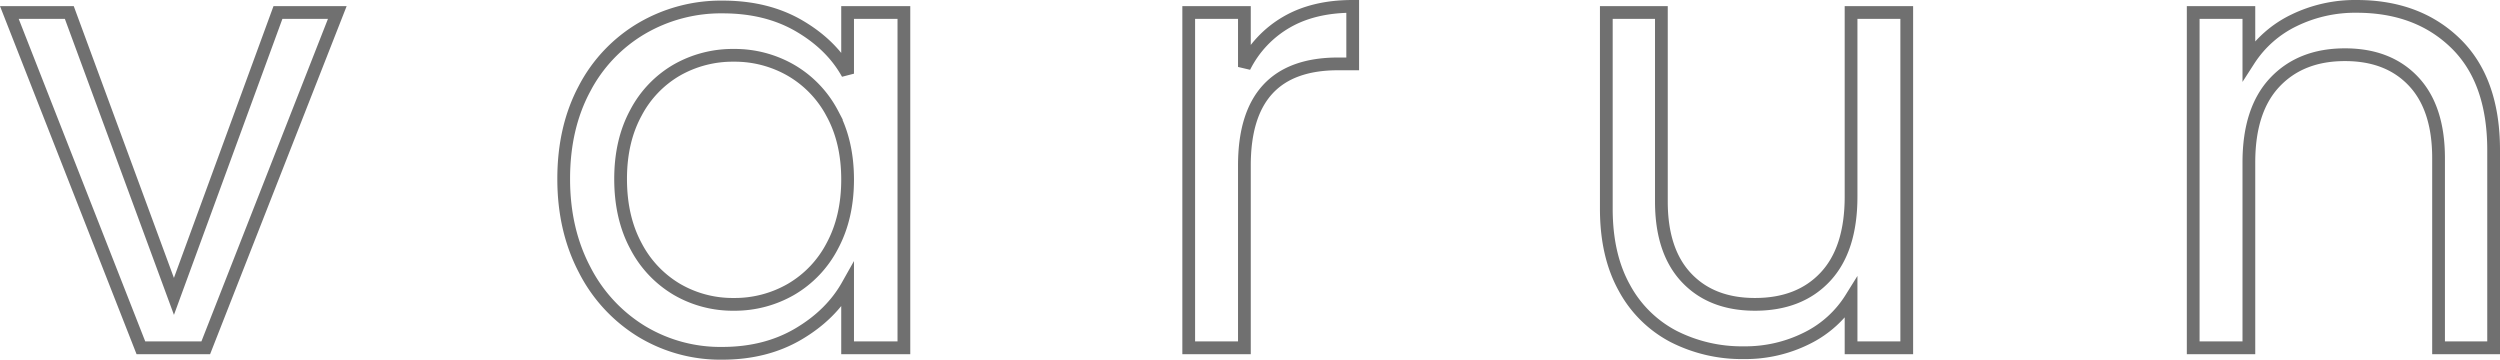 <svg xmlns="http://www.w3.org/2000/svg" width="980.606" height="141.08" viewBox="0 0 980.606 141.08">
  <g id="Group_1" data-name="Group 1" transform="translate(-422.214 -534.58)">
    <path id="Path_1" data-name="Path 1" d="M67.44-20.16l40.8-111.36h23.28L79.92,0H54.48L2.88-131.52H26.4Z" transform="translate(423 671)" fill="none" stroke="#707070" stroke-width="5"/>
    <path id="Path_2" data-name="Path 2" d="M10.32-66.24q0-20.16,8.16-35.4a59.205,59.205,0,0,1,22.44-23.64,61.549,61.549,0,0,1,31.8-8.4q17.28,0,30,7.44t18.96,18.72v-24h22.08V0H121.68V-24.48Q115.2-12.96,102.36-5.4T72.48,2.16A59.617,59.617,0,0,1,40.8-6.48,60.6,60.6,0,0,1,18.48-30.72Q10.32-46.32,10.32-66.24ZM121.68-66q0-14.88-6-25.92a42.369,42.369,0,0,0-16.2-16.92,44.133,44.133,0,0,0-22.44-5.88,44.189,44.189,0,0,0-22.32,5.76,41.787,41.787,0,0,0-16.08,16.8q-6,11.04-6,25.92,0,15.12,6,26.28A42.445,42.445,0,0,0,54.72-22.92a43.487,43.487,0,0,0,22.32,5.88,44.133,44.133,0,0,0,22.44-5.88,42.185,42.185,0,0,0,16.2-17.04Q121.68-51.12,121.68-66Z" transform="translate(633 671)" fill="none" stroke="#707070" stroke-width="5"/>
    <path id="Path_3" data-name="Path 3" d="M40.32-110.16a41.894,41.894,0,0,1,16.44-17.52q10.68-6.24,26.04-6.24v22.56H77.04q-36.72,0-36.72,39.84V0H18.48V-131.52H40.32Z" transform="translate(870 671)" fill="none" stroke="#707070" stroke-width="5"/>
    <path id="Path_4" data-name="Path 4" d="M135.12-131.52V0H113.28V-19.44A42.519,42.519,0,0,1,95.88-3.72a53.752,53.752,0,0,1-24.6,5.64,58.963,58.963,0,0,1-27.6-6.36A46.238,46.238,0,0,1,24.36-23.52q-7.08-12.72-7.08-30.96v-77.04h21.6v74.16q0,19.44,9.84,29.88T75.6-17.04q17.52,0,27.6-10.8t10.08-31.44v-72.24Z" transform="translate(1035 671)" fill="none" stroke="#707070" stroke-width="5"/>
    <path id="Path_5" data-name="Path 5" d="M82.56-133.92q24,0,38.88,14.52t14.88,41.88V0h-21.6V-74.4q0-19.68-9.84-30.12T78-114.96q-17.28,0-27.48,10.8T40.32-72.72V0H18.48V-131.52H40.32v18.72a43.36,43.36,0,0,1,17.64-15.6A54.716,54.716,0,0,1,82.56-133.92Z" transform="translate(1264 671)" fill="none" stroke="#707070" stroke-width="5"/>
  </g>
</svg>
